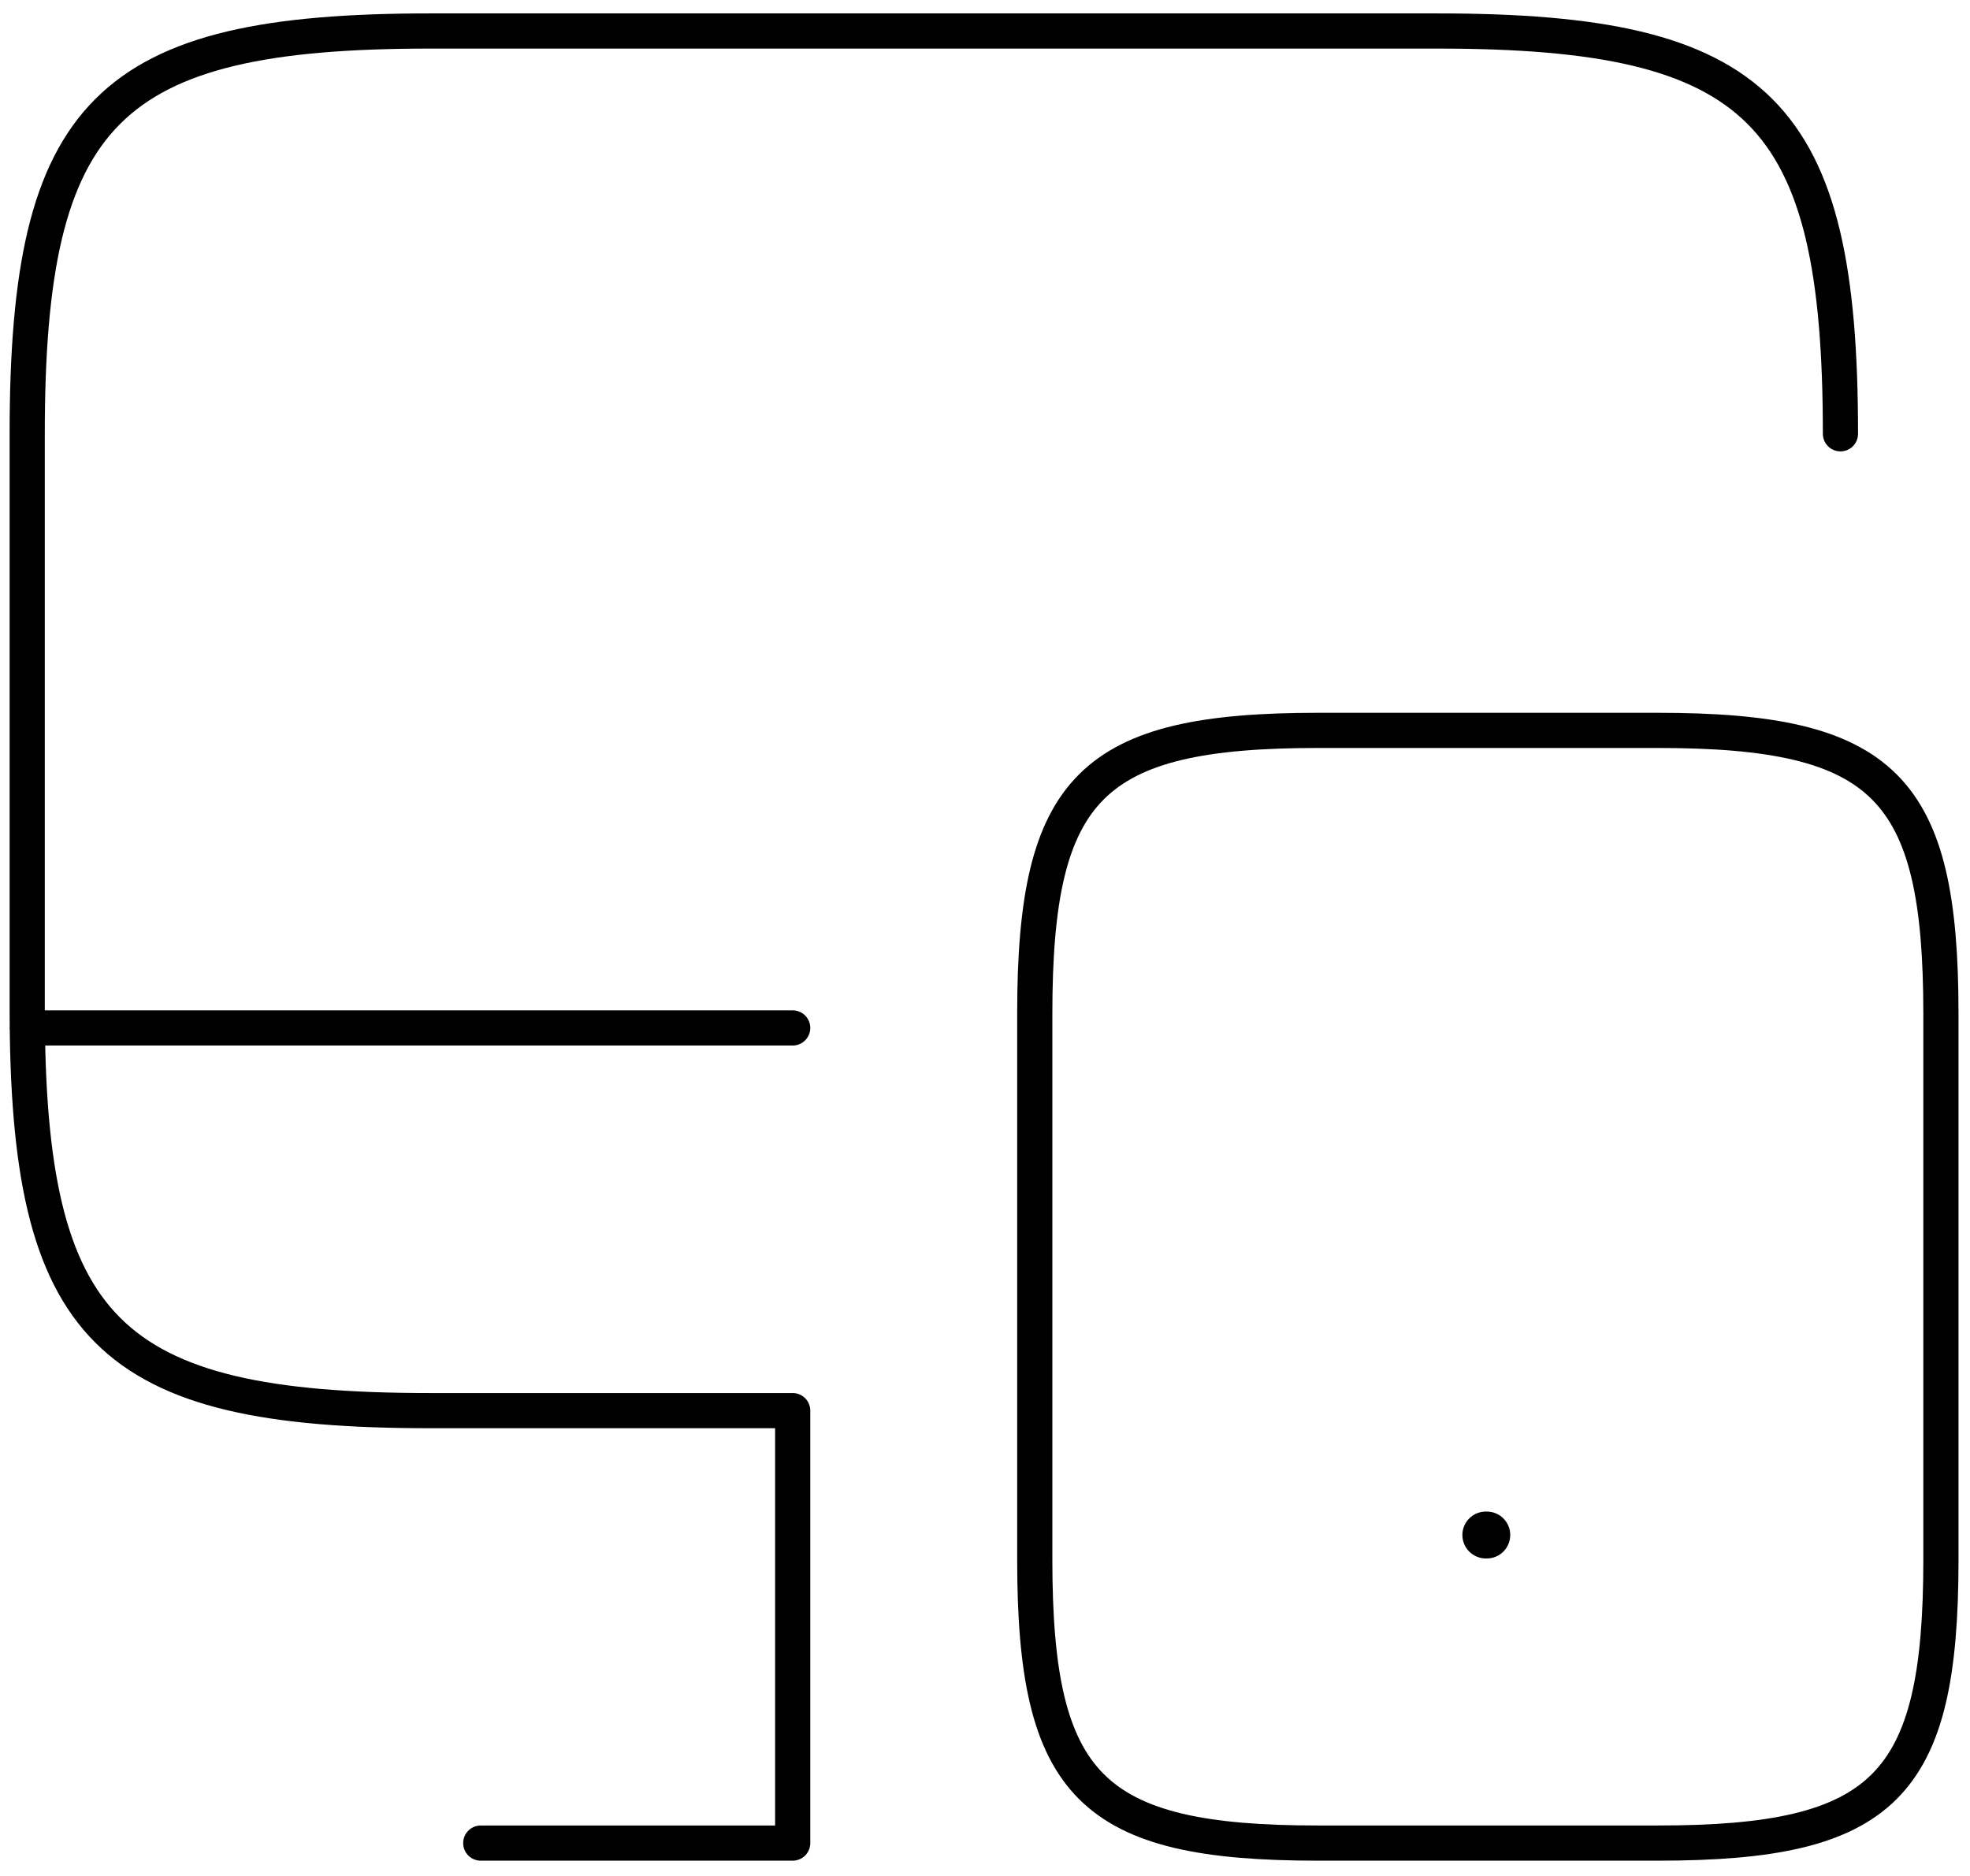 <svg width="84" height="80" viewBox="0 0 84 80" fill="none" xmlns="http://www.w3.org/2000/svg">
<g id="Group">
<path id="Vector" d="M33.8 60.156H18.337C4.587 60.156 1.16 56.729 1.16 42.979V18.499C1.16 4.75 4.587 1.322 18.337 1.322H61.299C75.049 1.322 78.476 4.75 78.476 18.499M33.8 78.598V60.156M1.16 43.836H33.8M20.499 78.598H33.8" stroke="black" stroke-width="1.5" stroke-linecap="round" stroke-linejoin="round"/>
<path id="Vector_2" d="M82.76 43.224V66.521C82.76 76.19 80.353 78.598 70.683 78.598H56.199C46.53 78.598 44.122 76.19 44.122 66.521V43.224C44.122 33.554 46.53 31.147 56.199 31.147H70.683C80.353 31.147 82.76 33.554 82.76 43.224Z" stroke="black" stroke-width="1.5" stroke-linecap="round" stroke-linejoin="round"/>
<path id="Vector_3" d="M63.355 65.46H63.396" stroke="black" stroke-width="2" stroke-linecap="round" stroke-linejoin="round"/>
</g>
</svg>
